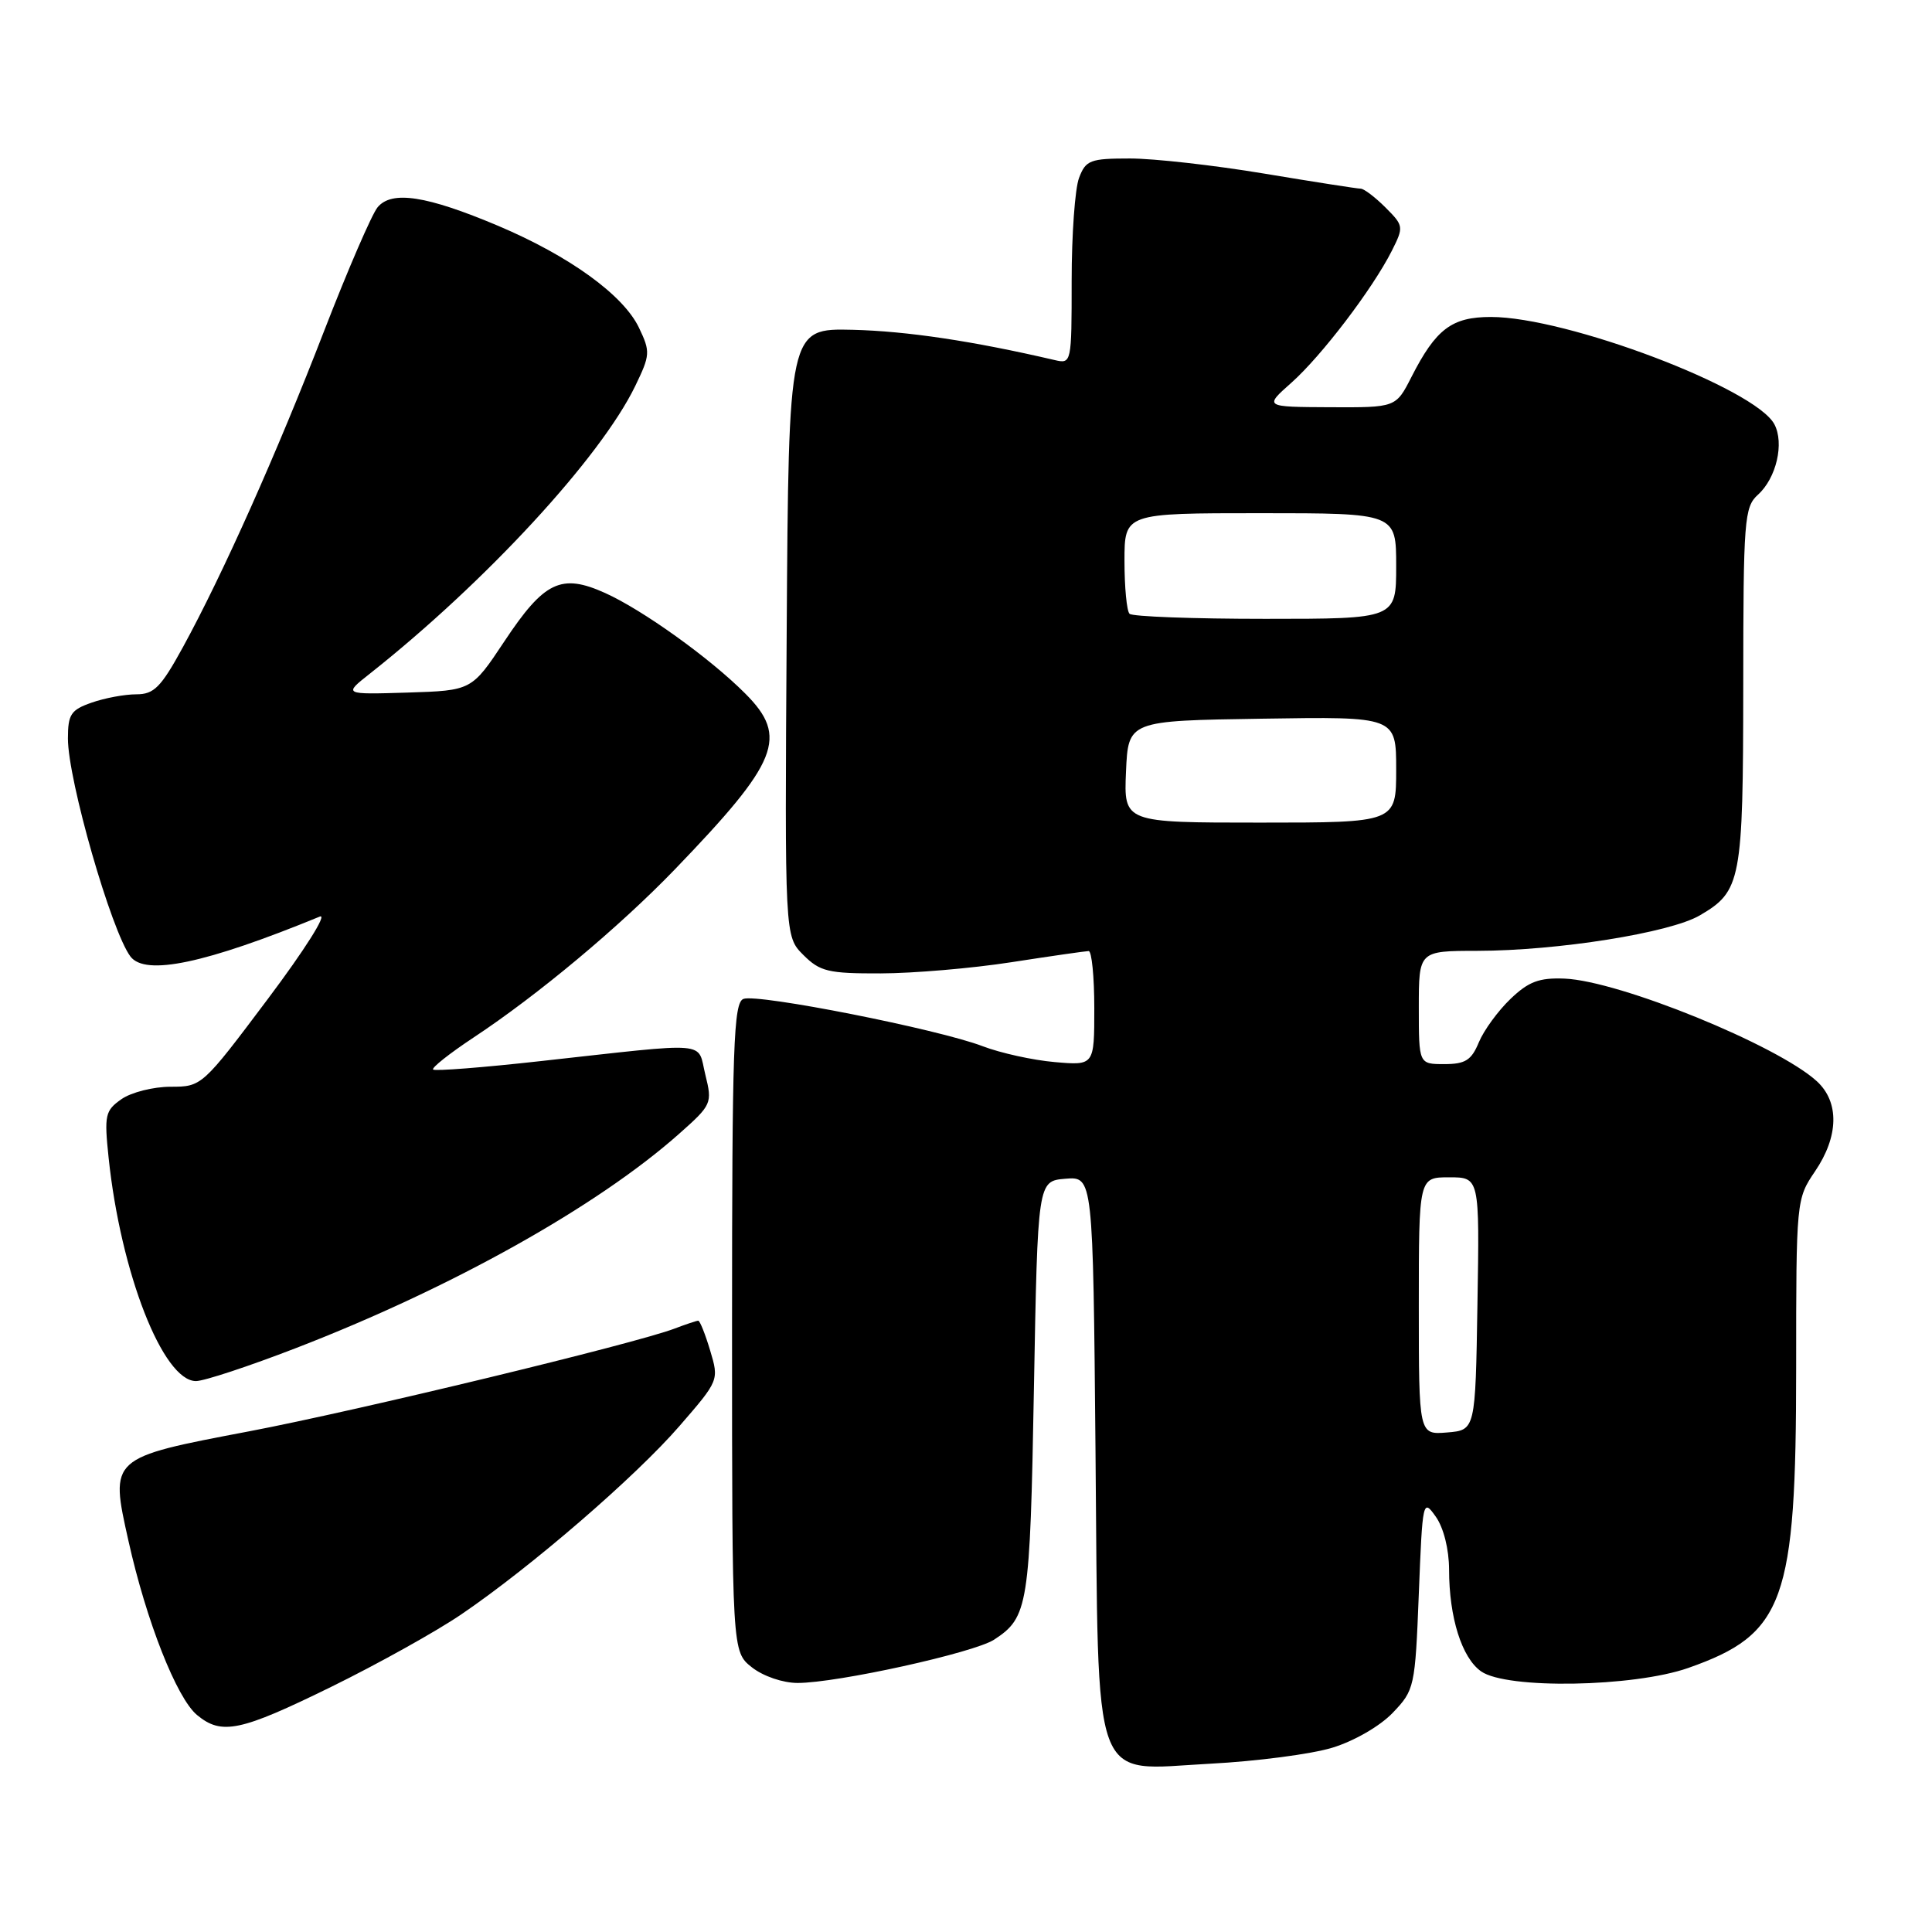 <?xml version="1.0" encoding="UTF-8" standalone="no"?>
<!DOCTYPE svg PUBLIC "-//W3C//DTD SVG 1.1//EN" "http://www.w3.org/Graphics/SVG/1.1/DTD/svg11.dtd" >
<svg xmlns="http://www.w3.org/2000/svg" xmlns:xlink="http://www.w3.org/1999/xlink" version="1.1" viewBox="0 0 256 256">
 <g >
 <path fill="currentColor"
d=" M 176.54 231.58 C 179.41 230.71 182.86 228.72 184.54 226.96 C 187.43 223.94 187.51 223.58 188.00 211.19 C 188.49 198.77 188.54 198.55 190.25 200.97 C 191.29 202.44 192.00 205.28 192.01 207.97 C 192.01 214.33 193.70 219.68 196.26 221.47 C 199.65 223.85 216.45 223.56 223.71 221.01 C 236.45 216.53 238.00 212.23 238.00 181.27 C 238.00 159.05 238.02 158.87 240.50 155.21 C 243.65 150.58 243.74 146.03 240.75 143.28 C 235.55 138.51 214.57 129.97 207.31 129.67 C 203.94 129.54 202.55 130.06 200.14 132.37 C 198.49 133.95 196.61 136.53 195.95 138.12 C 194.97 140.49 194.16 141.00 191.38 141.00 C 188.00 141.00 188.00 141.00 188.00 133.50 C 188.00 126.00 188.00 126.00 195.75 125.99 C 206.38 125.98 221.26 123.61 225.22 121.30 C 230.72 118.09 230.97 116.77 230.99 90.90 C 231.00 68.82 231.12 67.20 232.94 65.55 C 235.38 63.35 236.45 58.72 235.11 56.21 C 232.56 51.45 207.59 42.00 197.56 42.00 C 192.37 42.00 190.27 43.58 187.02 49.96 C 184.96 54.00 184.96 54.00 176.23 53.96 C 167.50 53.92 167.50 53.92 171.12 50.71 C 175.11 47.16 181.86 38.30 184.42 33.24 C 186.02 30.06 186.00 29.91 183.58 27.49 C 182.21 26.12 180.73 25.00 180.30 25.00 C 179.86 25.00 174.10 24.10 167.50 23.00 C 160.90 21.90 152.90 21.00 149.73 21.00 C 144.45 21.00 143.87 21.22 142.98 23.57 C 142.44 24.98 142.00 31.10 142.00 37.18 C 142.00 48.13 141.98 48.23 139.75 47.71 C 128.88 45.18 120.18 43.88 113.00 43.70 C 104.50 43.50 104.50 43.50 104.24 83.78 C 103.98 124.07 103.98 124.07 106.44 126.53 C 108.65 128.74 109.74 129.00 116.70 128.98 C 120.99 128.97 128.78 128.31 134.00 127.50 C 139.22 126.69 143.84 126.03 144.25 126.02 C 144.66 126.01 145.00 129.42 145.00 133.59 C 145.00 141.19 145.00 141.19 139.75 140.73 C 136.86 140.48 132.57 139.53 130.21 138.63 C 124.36 136.38 100.38 131.64 98.51 132.36 C 97.20 132.86 97.00 138.55 97.00 175.90 C 97.00 218.85 97.00 218.85 99.63 220.93 C 101.13 222.11 103.74 223.00 105.69 223.00 C 110.93 223.00 129.07 219.00 131.73 217.26 C 136.25 214.30 136.48 212.85 137.00 184.00 C 137.50 156.50 137.50 156.50 141.16 156.19 C 144.83 155.89 144.83 155.89 145.16 192.24 C 145.58 237.71 144.42 234.54 160.37 233.70 C 166.49 233.38 173.77 232.43 176.54 231.58 Z  M 43.90 223.51 C 50.05 220.49 57.79 216.18 61.10 213.93 C 70.33 207.66 84.20 195.69 90.03 188.96 C 95.27 182.92 95.28 182.89 94.10 178.95 C 93.45 176.78 92.74 175.00 92.52 175.00 C 92.31 175.00 90.89 175.47 89.37 176.05 C 84.10 178.05 47.42 186.91 33.05 189.65 C 14.47 193.18 14.55 193.11 17.02 204.17 C 19.39 214.81 23.41 225.01 26.11 227.25 C 29.37 229.95 31.83 229.43 43.90 223.51 Z  M 39.21 178.63 C 59.82 170.67 79.13 159.87 89.98 150.24 C 94.32 146.39 94.40 146.20 93.46 142.40 C 92.35 137.90 94.50 138.08 71.65 140.60 C 64.03 141.45 57.61 141.95 57.39 141.72 C 57.16 141.49 59.56 139.59 62.73 137.49 C 71.24 131.87 82.06 122.83 89.40 115.22 C 103.20 100.90 104.50 97.66 98.75 91.90 C 94.09 87.22 85.15 80.81 80.17 78.57 C 74.35 75.95 72.11 77.03 66.82 85.00 C 62.50 91.50 62.50 91.50 54.00 91.77 C 45.50 92.03 45.50 92.03 49.00 89.27 C 64.35 77.13 79.58 60.62 84.17 51.15 C 86.16 47.04 86.19 46.61 84.67 43.43 C 82.60 39.09 75.45 33.92 66.00 29.92 C 56.52 25.92 51.90 25.21 50.03 27.47 C 49.27 28.39 46.09 35.74 42.96 43.82 C 36.70 60.02 29.49 76.16 24.24 85.75 C 21.32 91.08 20.41 92.00 18.06 92.00 C 16.54 92.00 13.88 92.49 12.15 93.10 C 9.39 94.06 9.00 94.65 9.00 97.87 C 9.00 103.36 14.76 123.41 17.29 126.75 C 19.27 129.34 27.22 127.67 42.38 121.45 C 43.43 121.03 40.37 125.87 35.51 132.34 C 26.80 143.94 26.74 144.00 22.60 144.00 C 20.31 144.00 17.39 144.74 16.10 145.64 C 13.93 147.16 13.80 147.75 14.39 153.39 C 15.99 168.67 21.60 183.00 25.97 183.00 C 27.04 183.00 33.00 181.03 39.21 178.63 Z  M 188.00 173.06 C 188.00 156.00 188.00 156.00 192.02 156.00 C 196.05 156.00 196.05 156.00 195.77 172.75 C 195.50 189.50 195.50 189.50 191.75 189.81 C 188.00 190.12 188.00 190.12 188.00 173.06 Z  M 149.20 102.25 C 149.50 95.50 149.50 95.50 167.25 95.23 C 185.00 94.95 185.00 94.95 185.00 101.98 C 185.00 109.00 185.00 109.00 166.95 109.00 C 148.91 109.00 148.91 109.00 149.20 102.25 Z  M 149.67 81.33 C 149.30 80.97 149.00 77.82 149.00 74.33 C 149.00 68.00 149.00 68.00 167.00 68.00 C 185.00 68.00 185.00 68.00 185.00 75.00 C 185.00 82.00 185.00 82.00 167.67 82.00 C 158.13 82.00 150.03 81.70 149.67 81.33 Z "/>
</g>
</svg>